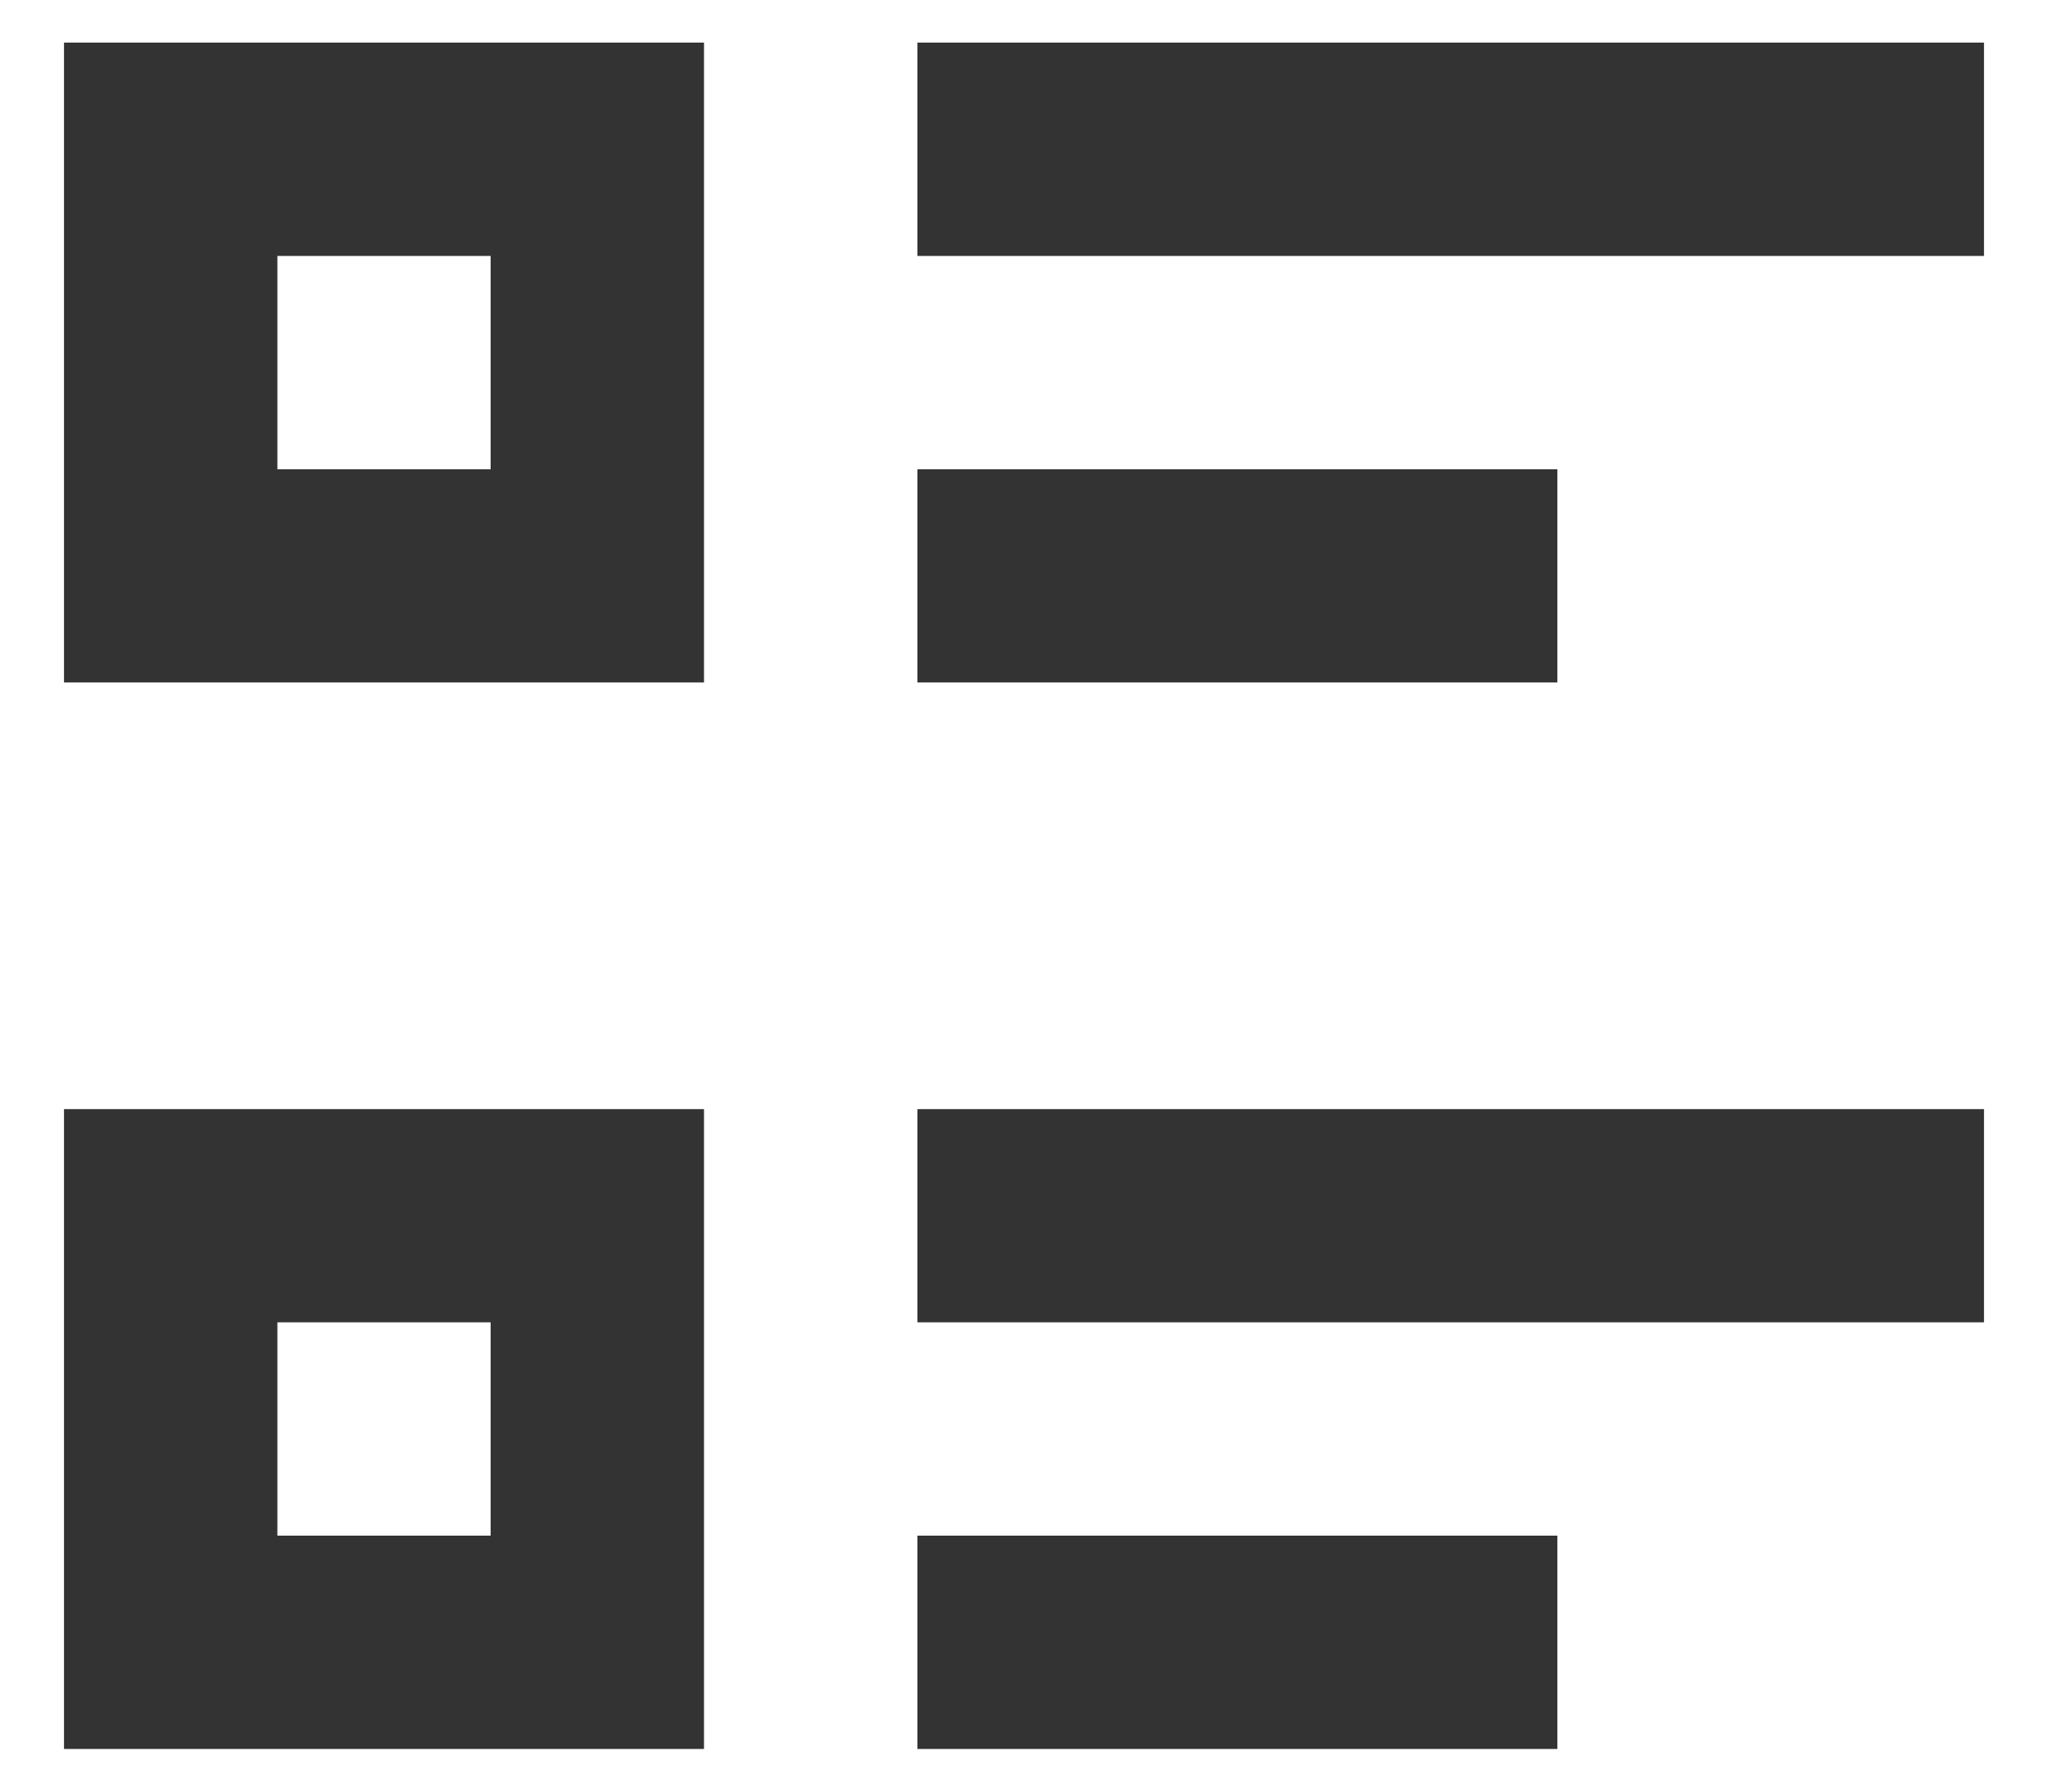 <svg xmlns="http://www.w3.org/2000/svg" width="16" height="14" viewBox="0 0 16 14">
    <g fill="none" fill-rule="evenodd">
        <path d="M-4-5h24v24H-4z"/>
        <path fill="#333" fill-rule="nonzero" d="M7.167.333H15.5V2H7.167V.333zm0 3.334h5v1.666h-5V3.667zm0 5H15.5v1.666H7.167V8.667zm0 3.333h5v1.667h-5V12zM.5.333h5v5h-5v-5zM2.167 2v1.667h1.666V2H2.167zM.5 8.667h5v5h-5v-5zm1.667 1.666V12h1.666v-1.667H2.167z"/>
    </g>
</svg>

